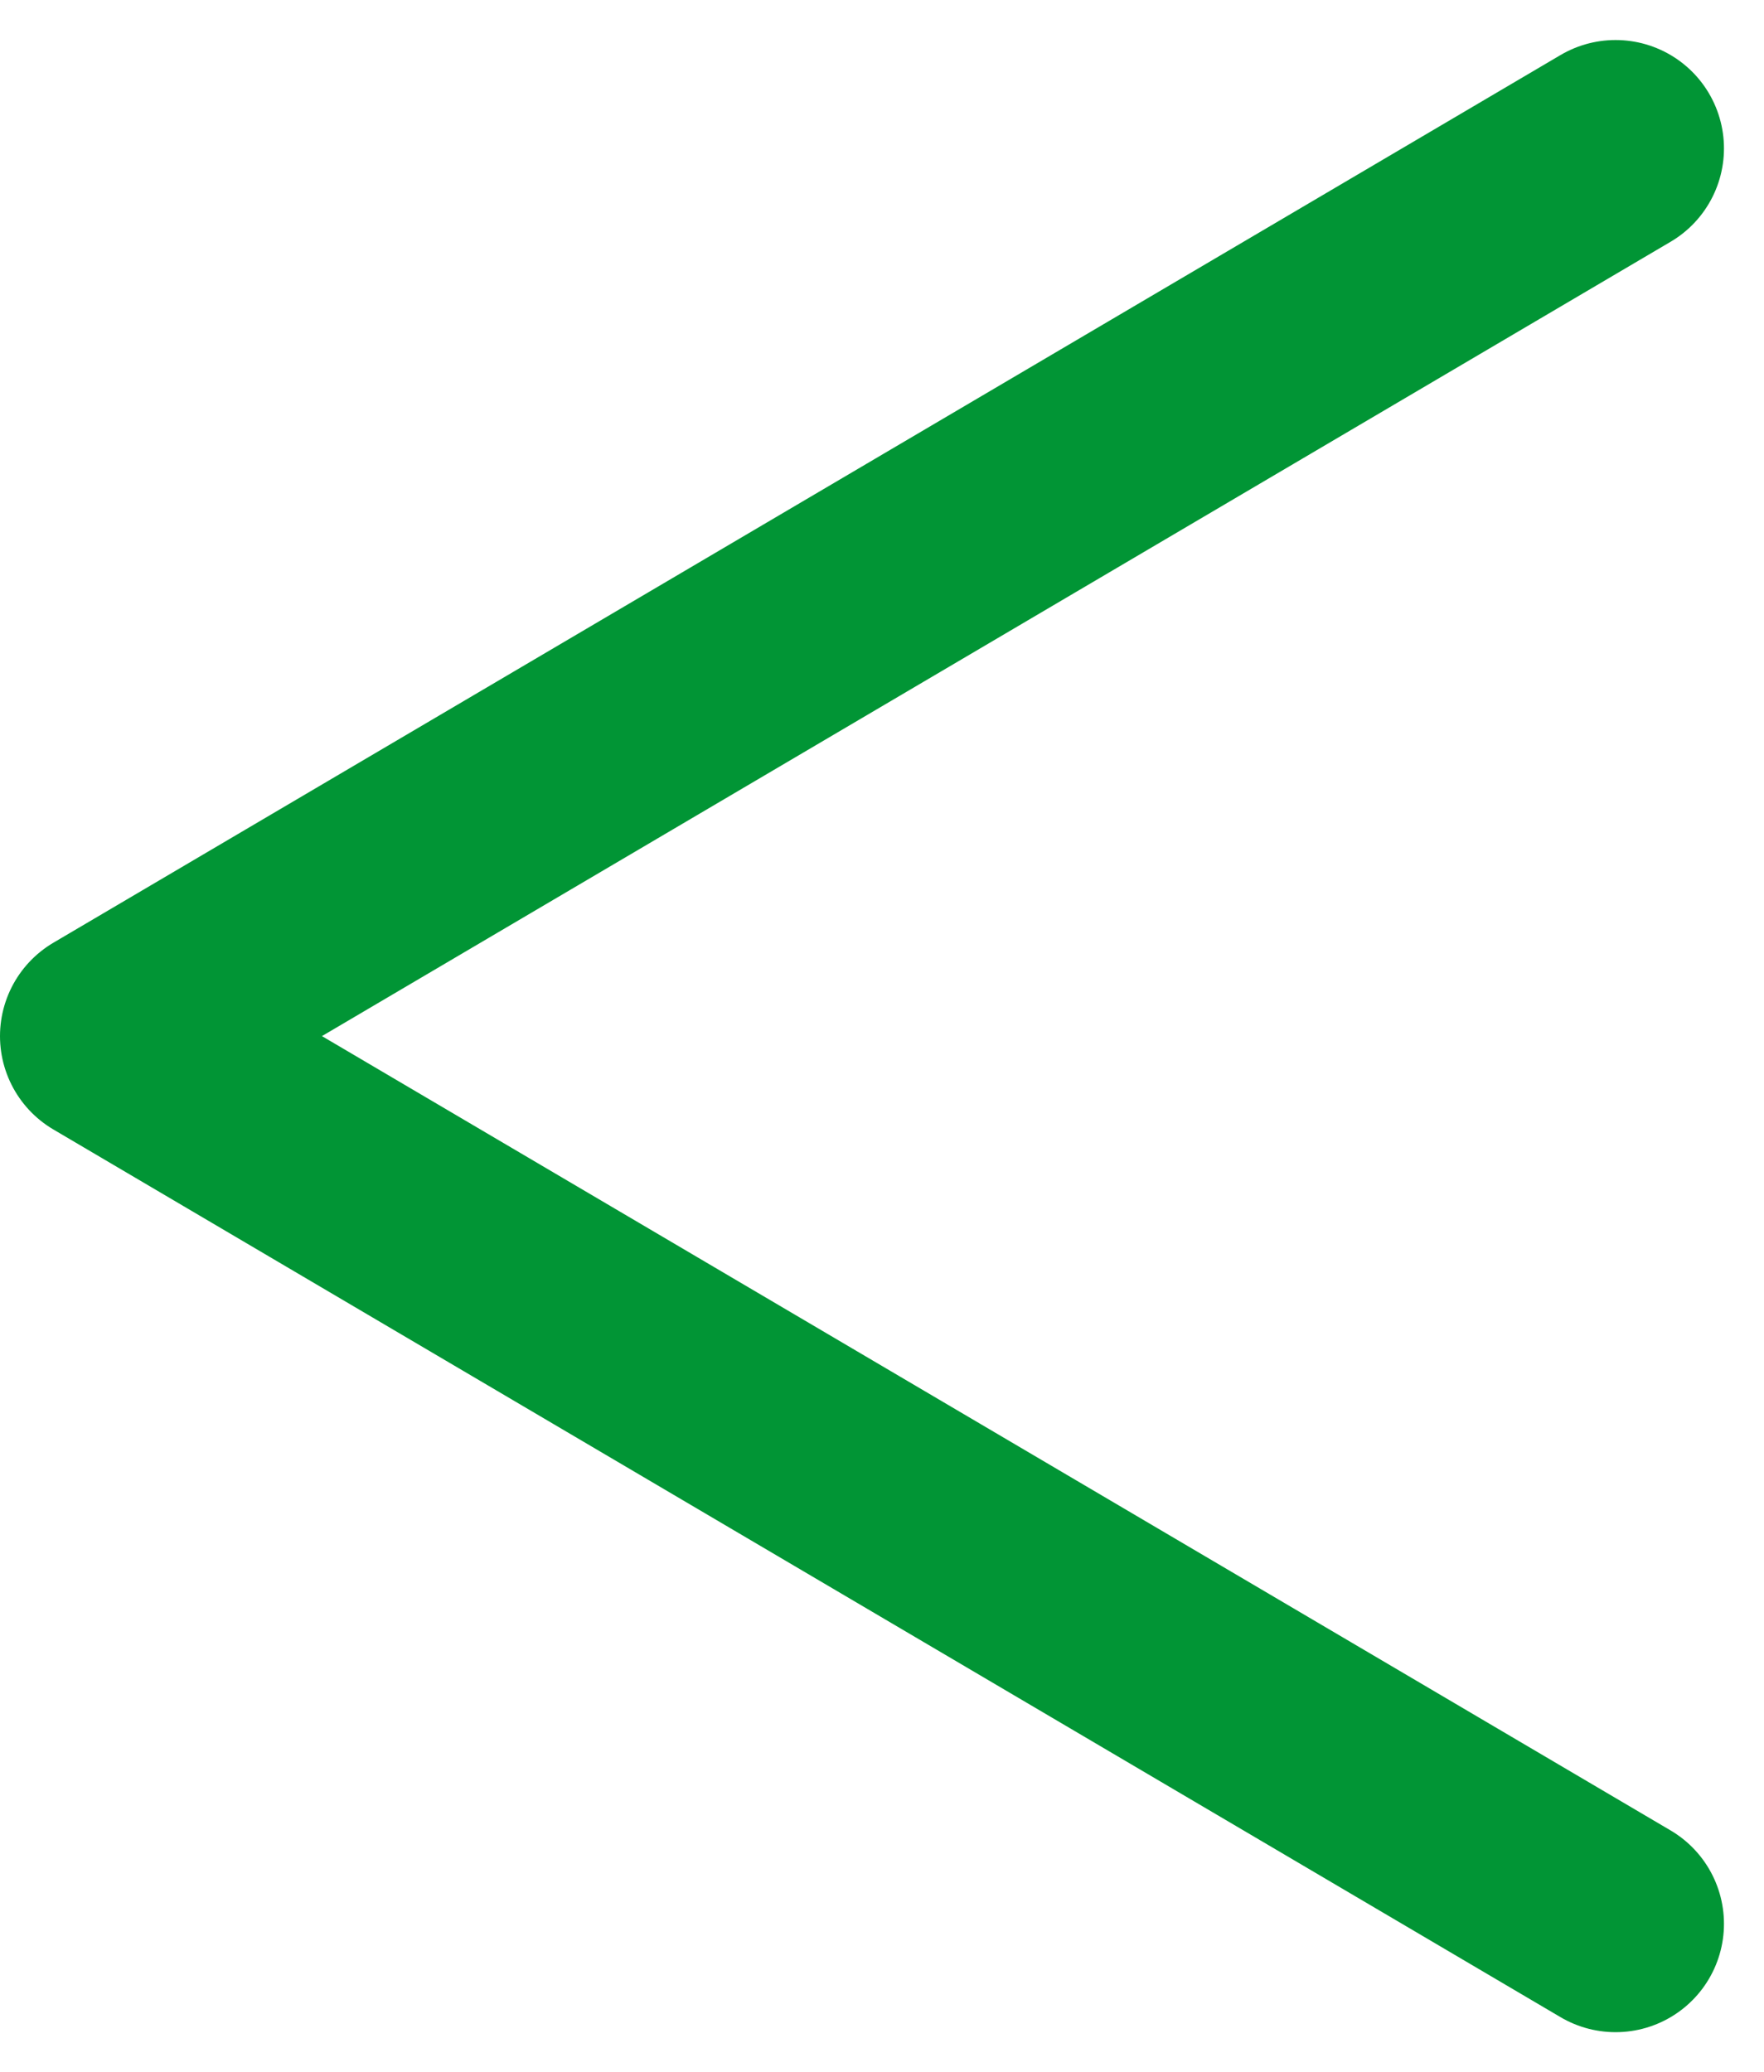 <svg xmlns="http://www.w3.org/2000/svg" width="24.412" height="28.681" viewBox="0 0 24.412 28.681">
  <path id="Path_3" data-name="Path 3" d="M2907.786,5046.625l-20.858,12.287,20.858,12.287" transform="translate(-2885.428 -5044.571)" fill="none" stroke="#019535" stroke-linecap="round" stroke-linejoin="round" stroke-width="3"/>
</svg>

